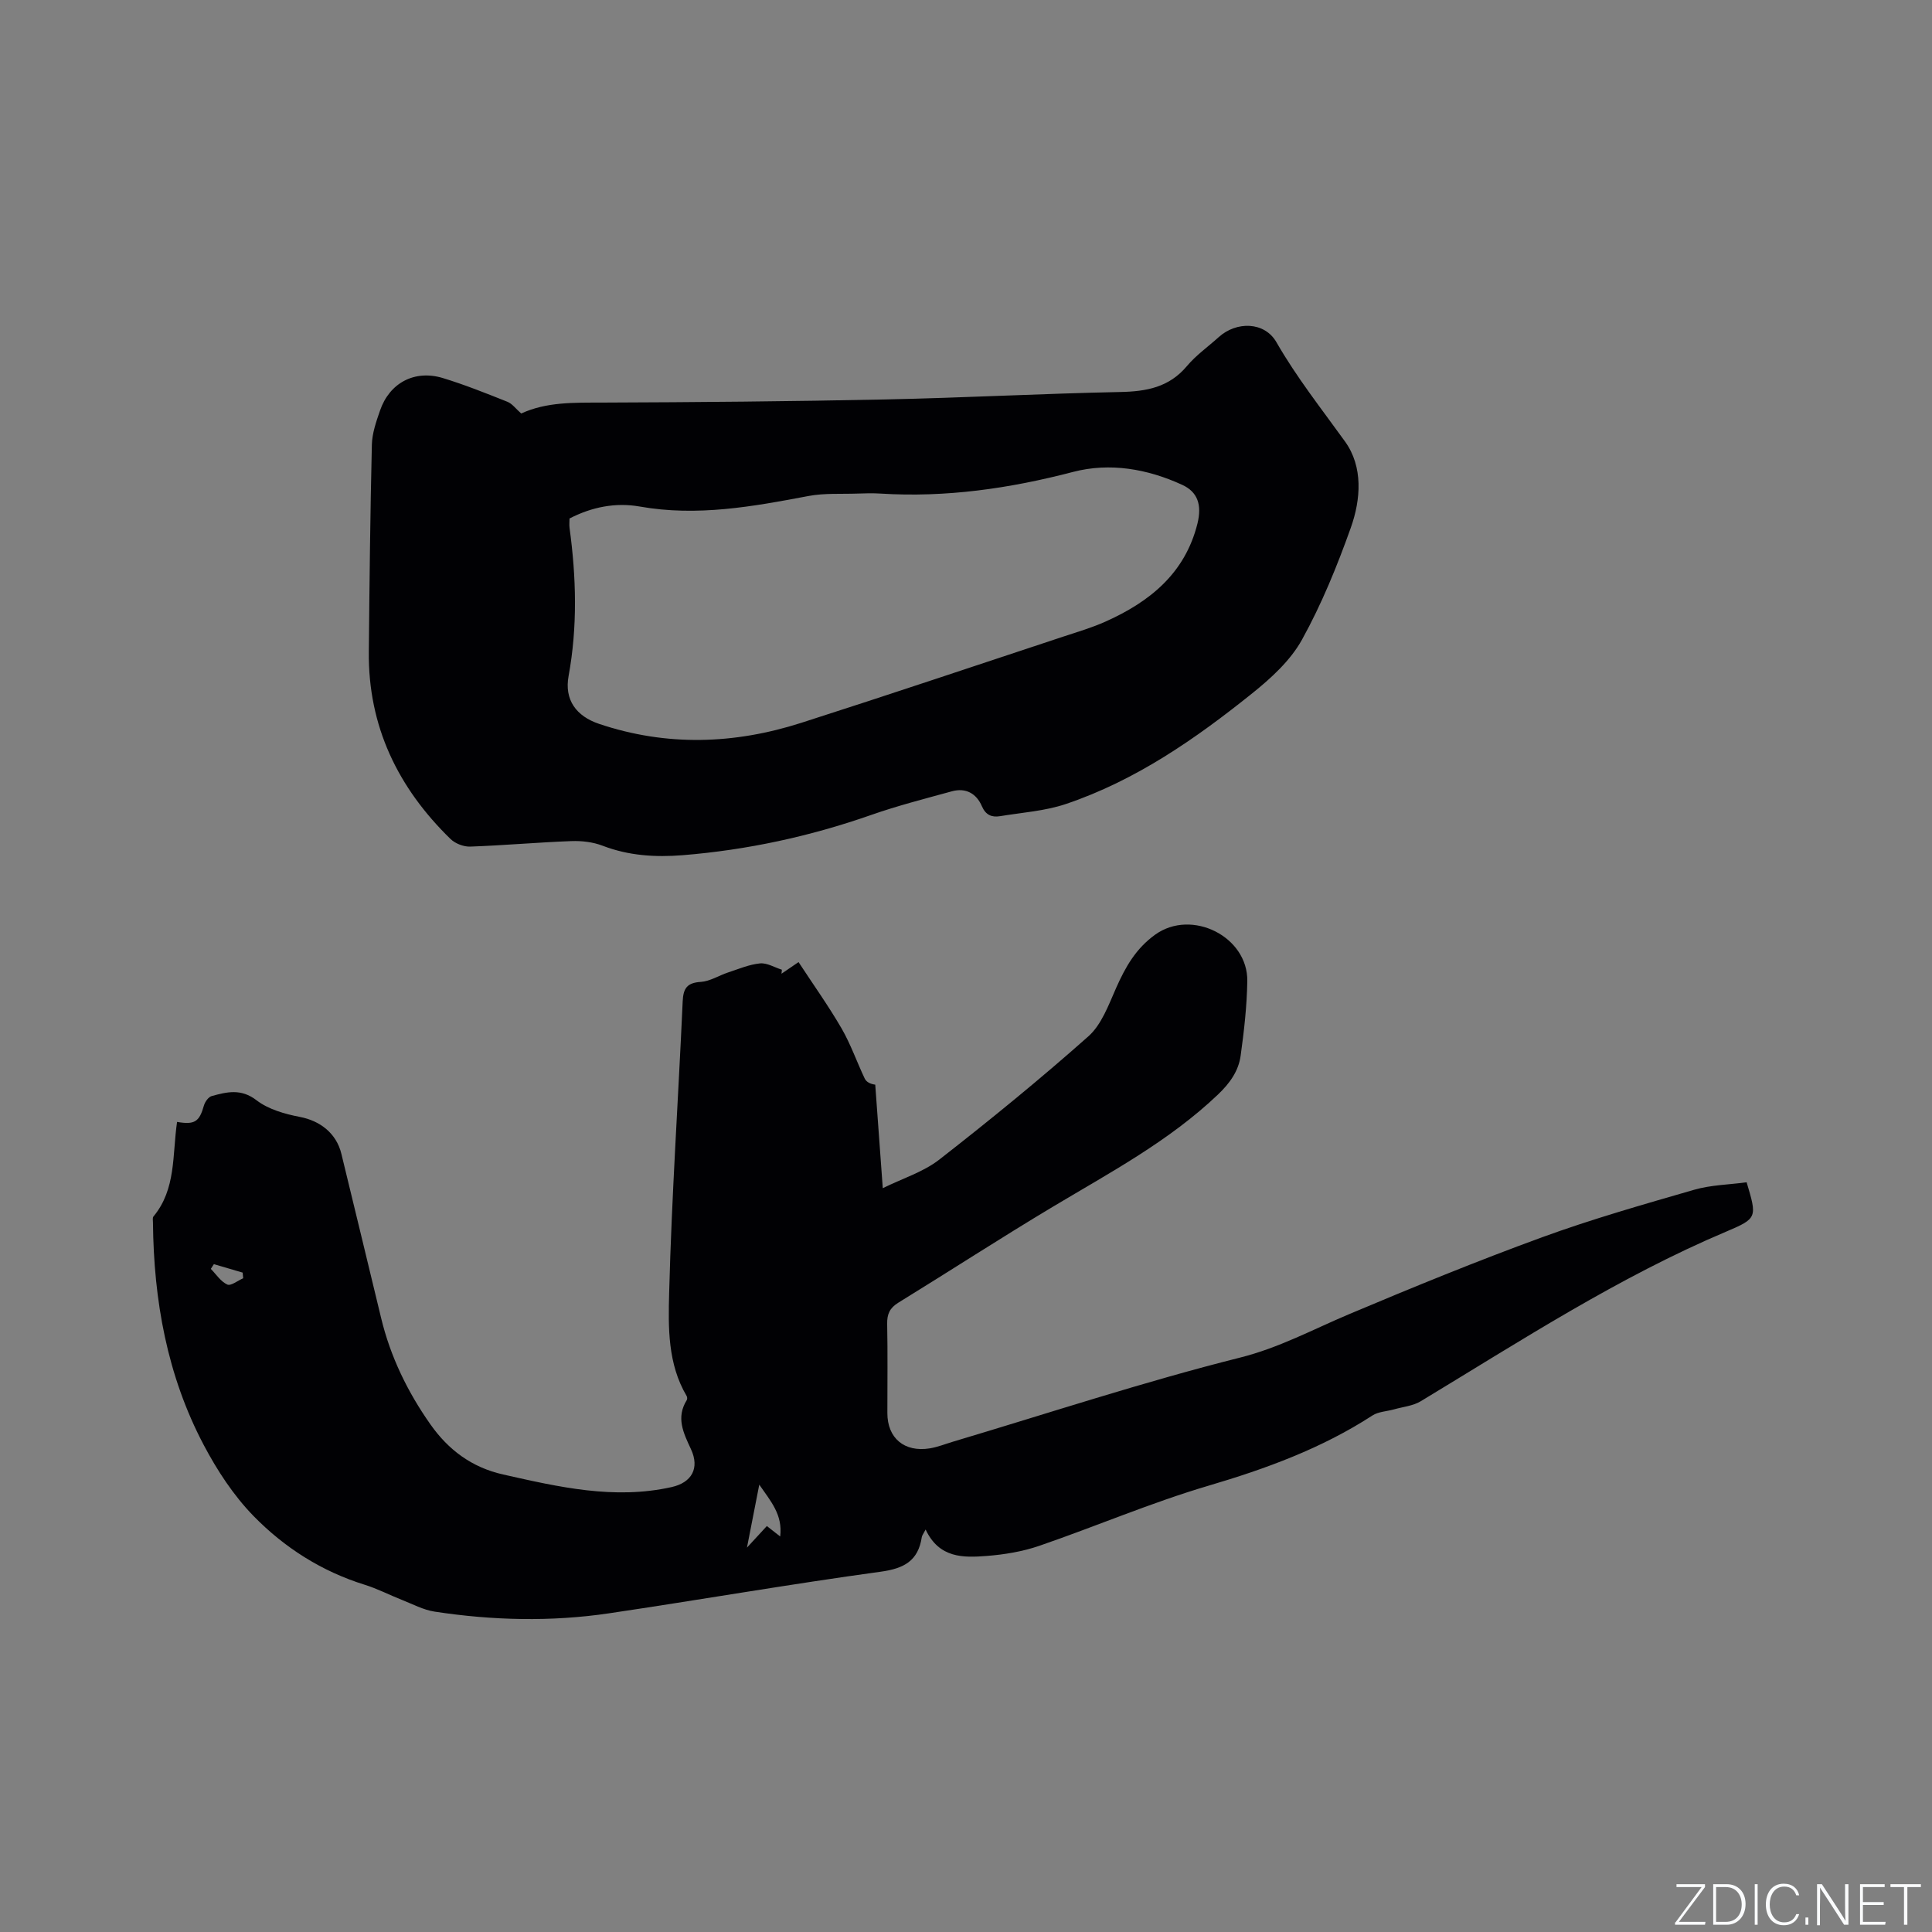 <svg enable-background="new 0 0 400 400" viewBox="0 0 400 400" xmlns="http://www.w3.org/2000/svg"><rect x="0" y="0" width="400" height="400" fill="#808080" stroke="none"/><g fill="#fafbfc"><path d="m346.9 398 5.4-7.3h-5.2v-.6h5.9v.6l-5.4 7.2h5.5l-.1.6h-6.2v-.5z"/><path d="m354.7 390.1h2.8c2.3 0 3.9 1.6 3.9 4.1s-1.6 4.3-3.9 4.3h-2.8zm.6 7.8h2c2.2 0 3.3-1.6 3.3-3.6 0-1.8-1-3.6-3.3-3.6h-2z"/><path d="m363.9 390.1v8.4h-.6v-8.4z"/><path d="m372.5 396.3c-.4 1.3-1.4 2.3-3.2 2.3-2.4 0-3.7-1.9-3.7-4.3 0-2.3 1.2-4.3 3.7-4.3 1.8 0 2.9 1 3.2 2.4h-.6c-.4-1.1-1.1-1.8-2.5-1.8-2.1 0-3 1.9-3 3.7s.9 3.7 3 3.7c1.4 0 2.1-.7 2.5-1.7z"/><path d="m373.8 398.5v-1.5h.6v1.5z"/><path d="m376.2 398.5v-8.4h1c1.3 2 4.4 6.7 4.9 7.6-.1-1.2-.1-2.4-.1-3.8v-3.8h.7v8.4h-.9c-1.2-1.9-4.4-6.8-5-7.7.1 1.1 0 2.3 0 3.9v3.9h-.6z"/><path d="m390 394.4h-4.3v3.5h4.7l-.1.6h-5.2v-8.4h5.1v.6h-4.5v3.1h4.3z"/><path d="m394.2 390.7h-2.8v-.6h6.3v.6h-2.8v7.8h-.7z"/></g><path d="m36.66 232.28c3.67.63 4.61-.04 5.56-3.39.22-.77.94-1.79 1.63-1.97 3.13-.85 6.05-1.59 9.25.87 2.44 1.88 5.84 2.85 8.96 3.45 4.21.8 7.59 3.39 8.62 7.65 2.74 11.32 5.5 22.63 8.22 33.96 1.93 8.04 5.49 15.34 10.22 22.06 3.72 5.28 8.56 8.91 15.06 10.37 11.51 2.59 22.97 5.25 34.85 2.61 4.17-.93 5.88-3.89 4.02-7.87-1.58-3.39-3.12-6.53-.86-10.15.13-.2.1-.63-.03-.85-3.93-6.63-3.81-14.16-3.62-21.29.52-20.13 1.9-40.24 2.8-60.37.12-2.72.88-3.89 3.75-4.07 1.91-.12 3.74-1.32 5.64-1.95 2.19-.72 4.38-1.66 6.63-1.88 1.45-.14 3.01.84 4.52 1.31-.03.28-.05.56-.08.83.93-.64 1.86-1.27 3.53-2.41 3 4.58 6.17 9.02 8.9 13.72 1.9 3.28 3.16 6.93 4.79 10.37.31.66 1.03 1.13 2.19 1.29.5 6.85 1 13.71 1.56 21.43 4.17-2.05 8.41-3.36 11.69-5.91 10.53-8.21 20.9-16.67 30.88-25.53 2.73-2.43 4.18-6.49 5.74-10.01 1.92-4.32 4.06-8.15 8.1-11.05 7.57-5.42 19.2.42 19.06 9.63-.08 5.16-.67 10.33-1.38 15.45-.44 3.18-2.24 5.69-4.68 8.02-10.1 9.63-22.27 16.11-34.09 23.18-10.82 6.47-21.39 13.34-32.12 19.94-1.78 1.1-2.33 2.37-2.29 4.39.12 6.15.04 12.3.04 18.45 0 5.18 3.5 8.15 8.77 7.31 1.66-.27 3.25-.92 4.87-1.4 19.76-5.89 39.38-12.37 59.36-17.39 8.09-2.03 15.06-5.81 22.49-8.95 13.25-5.59 26.57-11.04 40.07-15.97 10.31-3.76 20.91-6.78 31.47-9.83 3.5-1.01 7.27-1.06 10.87-1.55 2.16 7.25 2.25 7.47-4.18 10.19-22.36 9.45-42.61 22.64-63.27 35.13-1.61.98-3.71 1.17-5.58 1.7-1.49.42-3.21.46-4.44 1.26-10.5 6.81-22.01 11.02-33.98 14.55-11.85 3.5-23.28 8.41-34.98 12.43-3.46 1.19-7.2 1.81-10.87 2.1-4.85.38-9.88.51-12.68-5.47-.47.91-.74 1.22-.79 1.56-.75 4.92-3.64 6.51-8.54 7.18-18.78 2.57-37.46 5.83-56.22 8.61-12.03 1.78-24.11 1.48-36.11-.35-2.35-.36-4.58-1.57-6.84-2.46-2.56-1.01-5.03-2.3-7.65-3.11-8.91-2.77-16.61-7.69-23-14.23-4.14-4.25-7.55-9.46-10.33-14.74-7.56-14.34-10.34-29.92-10.49-46.03 0-.42-.12-.98.1-1.24 4.72-5.67 3.89-12.74 4.89-19.58zm124.87 85.83c.54-4.51-1.93-7.25-4.33-10.73-.87 4.45-1.63 8.33-2.55 13.04 1.75-1.9 2.88-3.13 4.12-4.47.86.67 1.64 1.28 2.76 2.16zm-117.25-56.38c-.21.33-.42.65-.63.98 1.11 1.13 2.06 2.63 3.41 3.24.75.34 2.17-.82 3.29-1.3-.04-.39-.07-.78-.11-1.17-1.99-.59-3.98-1.17-5.96-1.75z" fill="#010104"/><path d="m107.91 85.61c5.25-2.42 10.93-2.24 16.67-2.26 19.59-.07 39.18-.24 58.76-.65 16.2-.34 32.39-1.21 48.6-1.54 5.43-.11 10.12-.97 13.81-5.38 1.89-2.25 4.38-4 6.58-5.99 3.67-3.31 9.48-3.22 11.94 1.06 4.18 7.29 9.34 13.8 14.21 20.57 3.76 5.23 3.28 11.96 1.19 17.84-2.83 7.94-6.05 15.85-10.12 23.2-2.37 4.28-6.36 7.93-10.26 11.06-11.76 9.44-24.13 18.05-38.58 22.93-4.34 1.47-9.08 1.77-13.66 2.53-1.71.28-2.97-.23-3.76-2.06-1.14-2.65-3.34-3.87-6.21-3.09-5.6 1.54-11.25 2.98-16.72 4.9-12.67 4.44-25.66 7.25-39.03 8.33-5.65.45-11.17.11-16.56-1.96-2-.77-4.33-1.04-6.48-.96-6.98.26-13.95.89-20.94 1.14-1.36.05-3.1-.63-4.08-1.58-10.88-10.6-17.07-23.33-16.91-38.76.14-14.29.29-28.59.63-42.88.06-2.37.9-4.78 1.69-7.06 1.97-5.73 7.16-8.5 13-6.73 4.54 1.38 8.97 3.16 13.39 4.92.99.4 1.73 1.45 2.84 2.42zm10 21.74c0 .7-.07 1.34.01 1.95 1.39 10.23 1.67 20.43-.2 30.66-.9 4.91 1.54 8.31 6.34 9.92 13.98 4.69 27.97 4.22 41.85-.23 18.13-5.81 36.19-11.88 54.27-17.86 2.91-.96 5.87-1.83 8.67-3.08 9.15-4.09 16.48-9.97 19.06-20.27.98-3.93.04-6.6-3.15-8.06-7.23-3.32-15-4.66-22.61-2.67-13.13 3.43-26.31 5.33-39.86 4.48-1.58-.1-3.18-.06-4.77 0-3.38.12-6.83-.12-10.12.5-11.58 2.2-23.08 4.29-34.96 2.18-4.99-.88-9.93.1-14.53 2.48z" fill="#010104"/></svg>